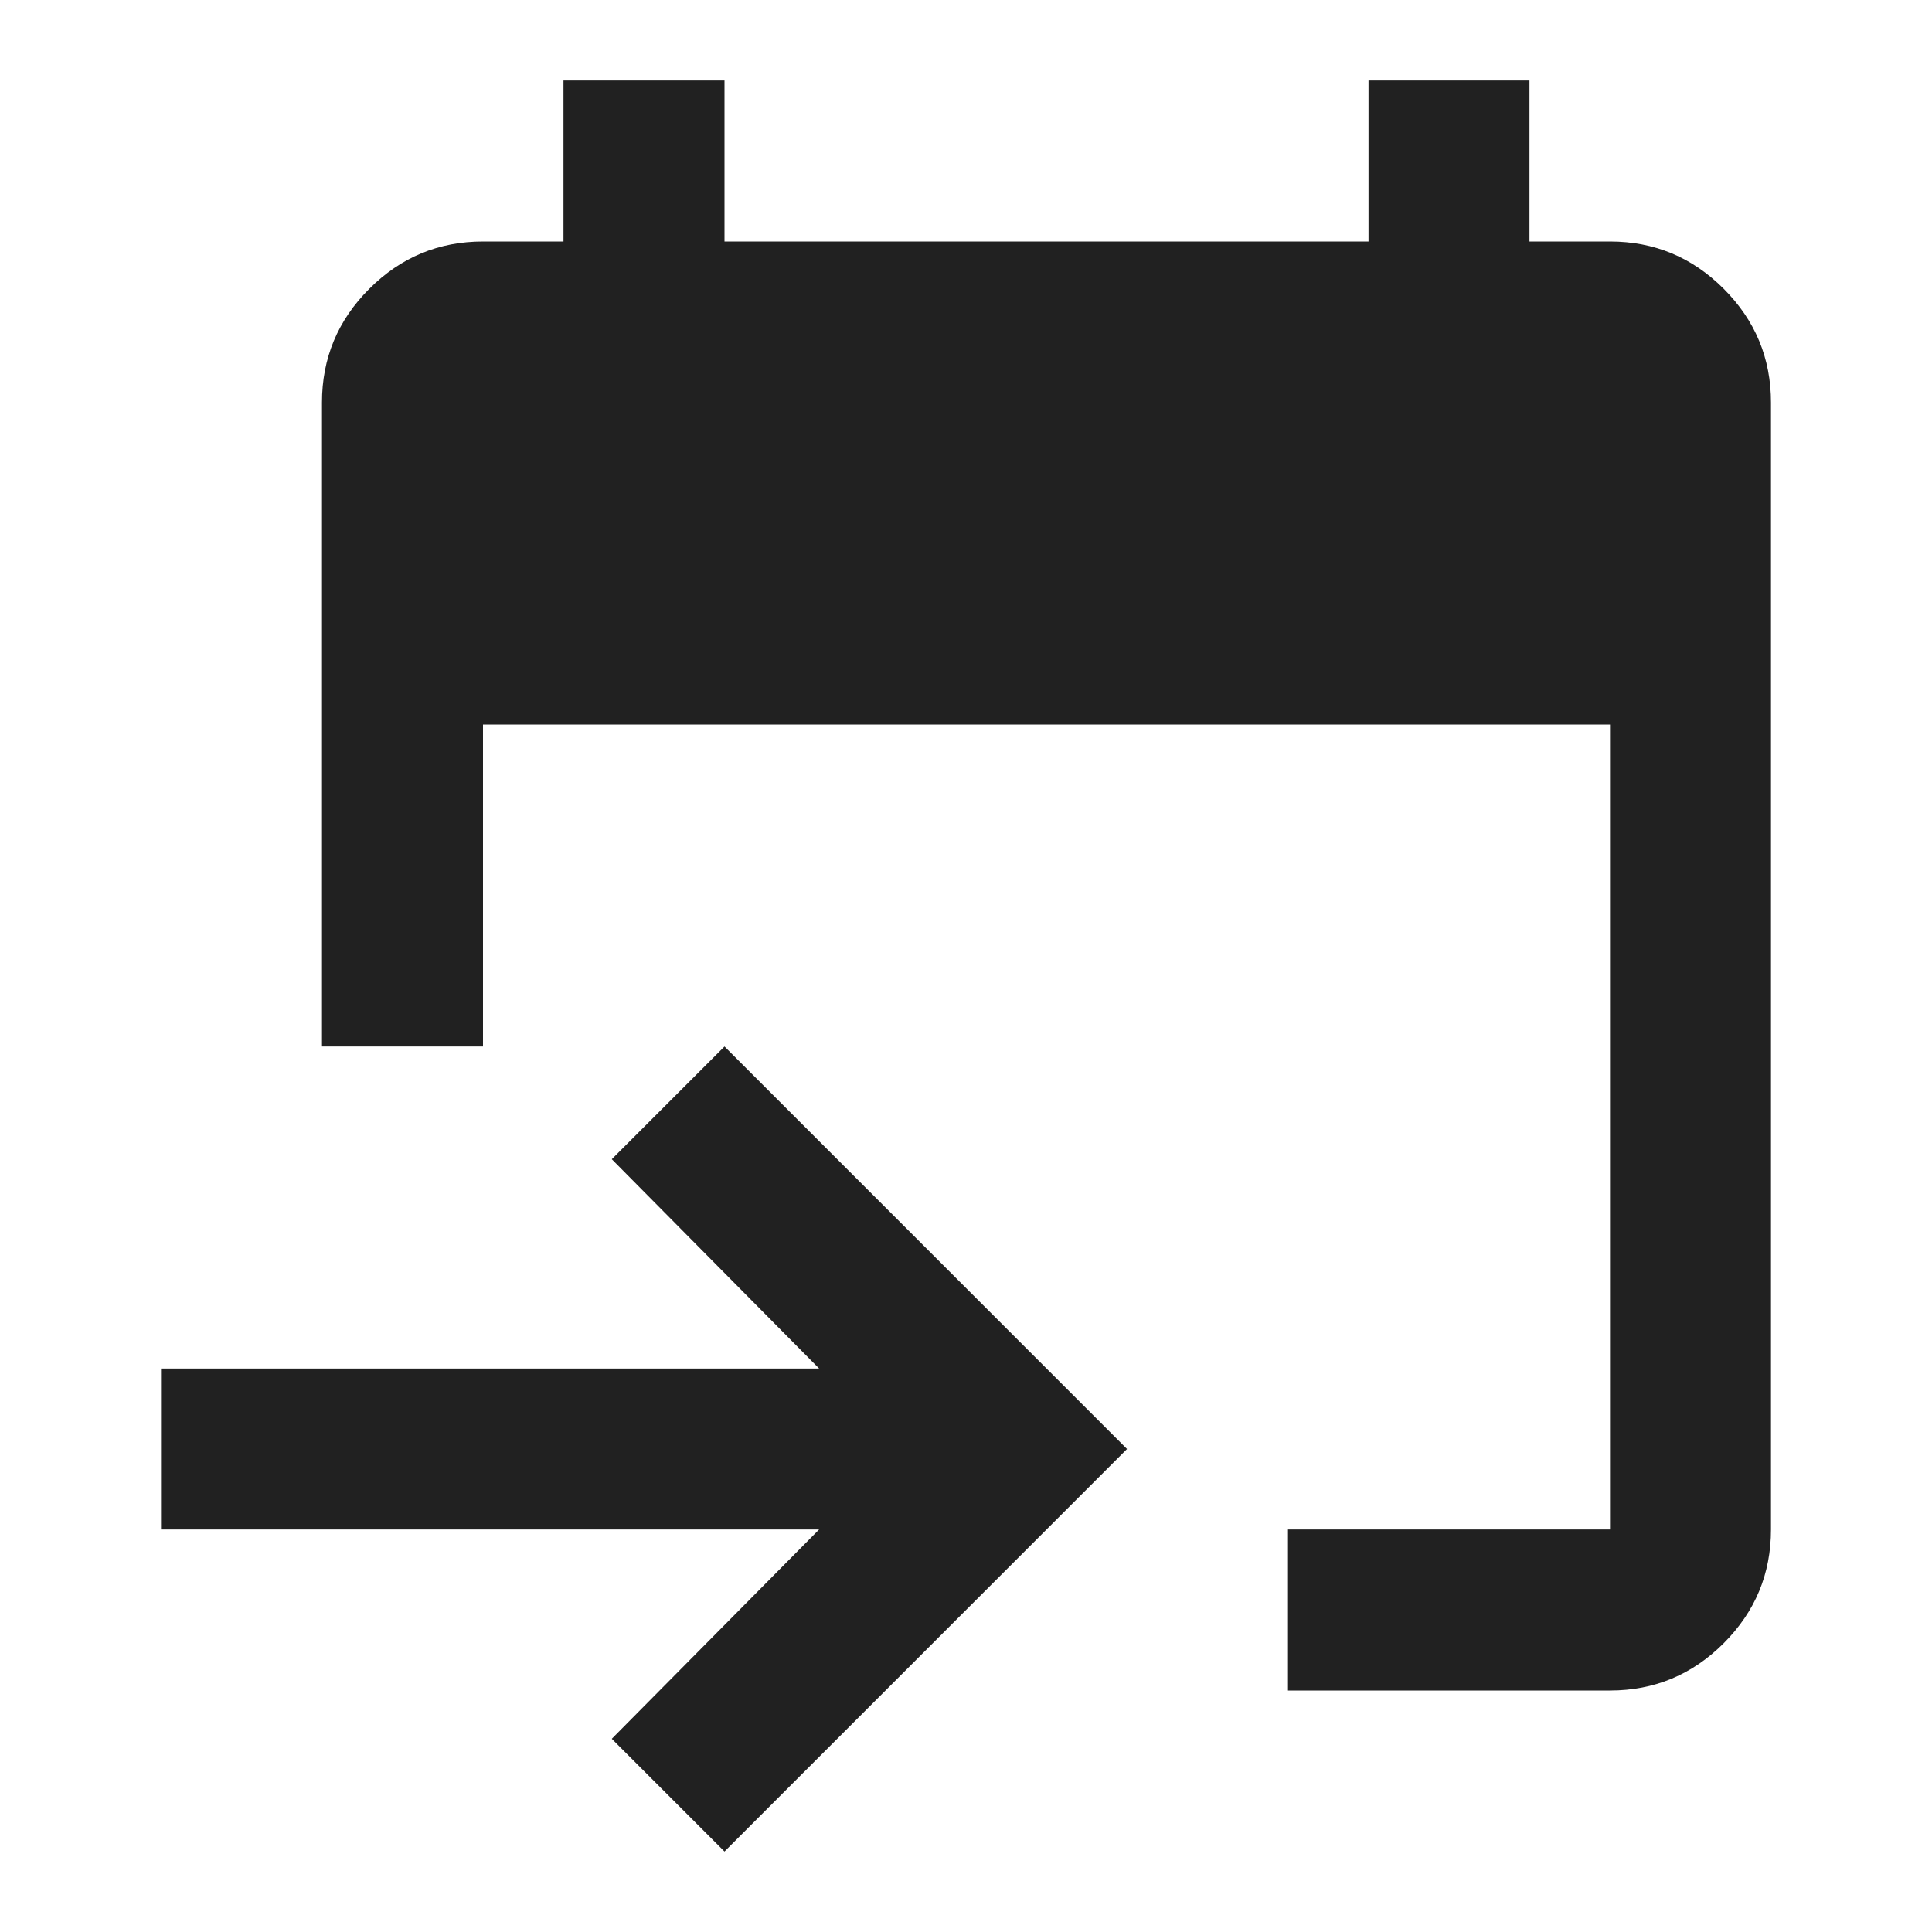 <svg width="32" height="32" viewBox="0 0 32 32" fill="none" xmlns="http://www.w3.org/2000/svg">
<path d="M21.333 28V25.333H26.667V12H8V17.333H5.333V6.667C5.333 5.933 5.594 5.306 6.117 4.783C6.639 4.261 7.267 4 8 4H9.333V1.333H12V4H22.667V1.333H25.333V4H26.667C27.4 4 28.028 4.261 28.55 4.783C29.072 5.306 29.333 5.933 29.333 6.667V25.333C29.333 26.067 29.072 26.694 28.55 27.217C28.028 27.739 27.4 28 26.667 28H21.333ZM12 30.667L10.133 28.8L13.567 25.333H2.667V22.667H13.567L10.133 19.2L12 17.333L18.667 24L12 30.667Z" fill="#212121"/>
</svg>
